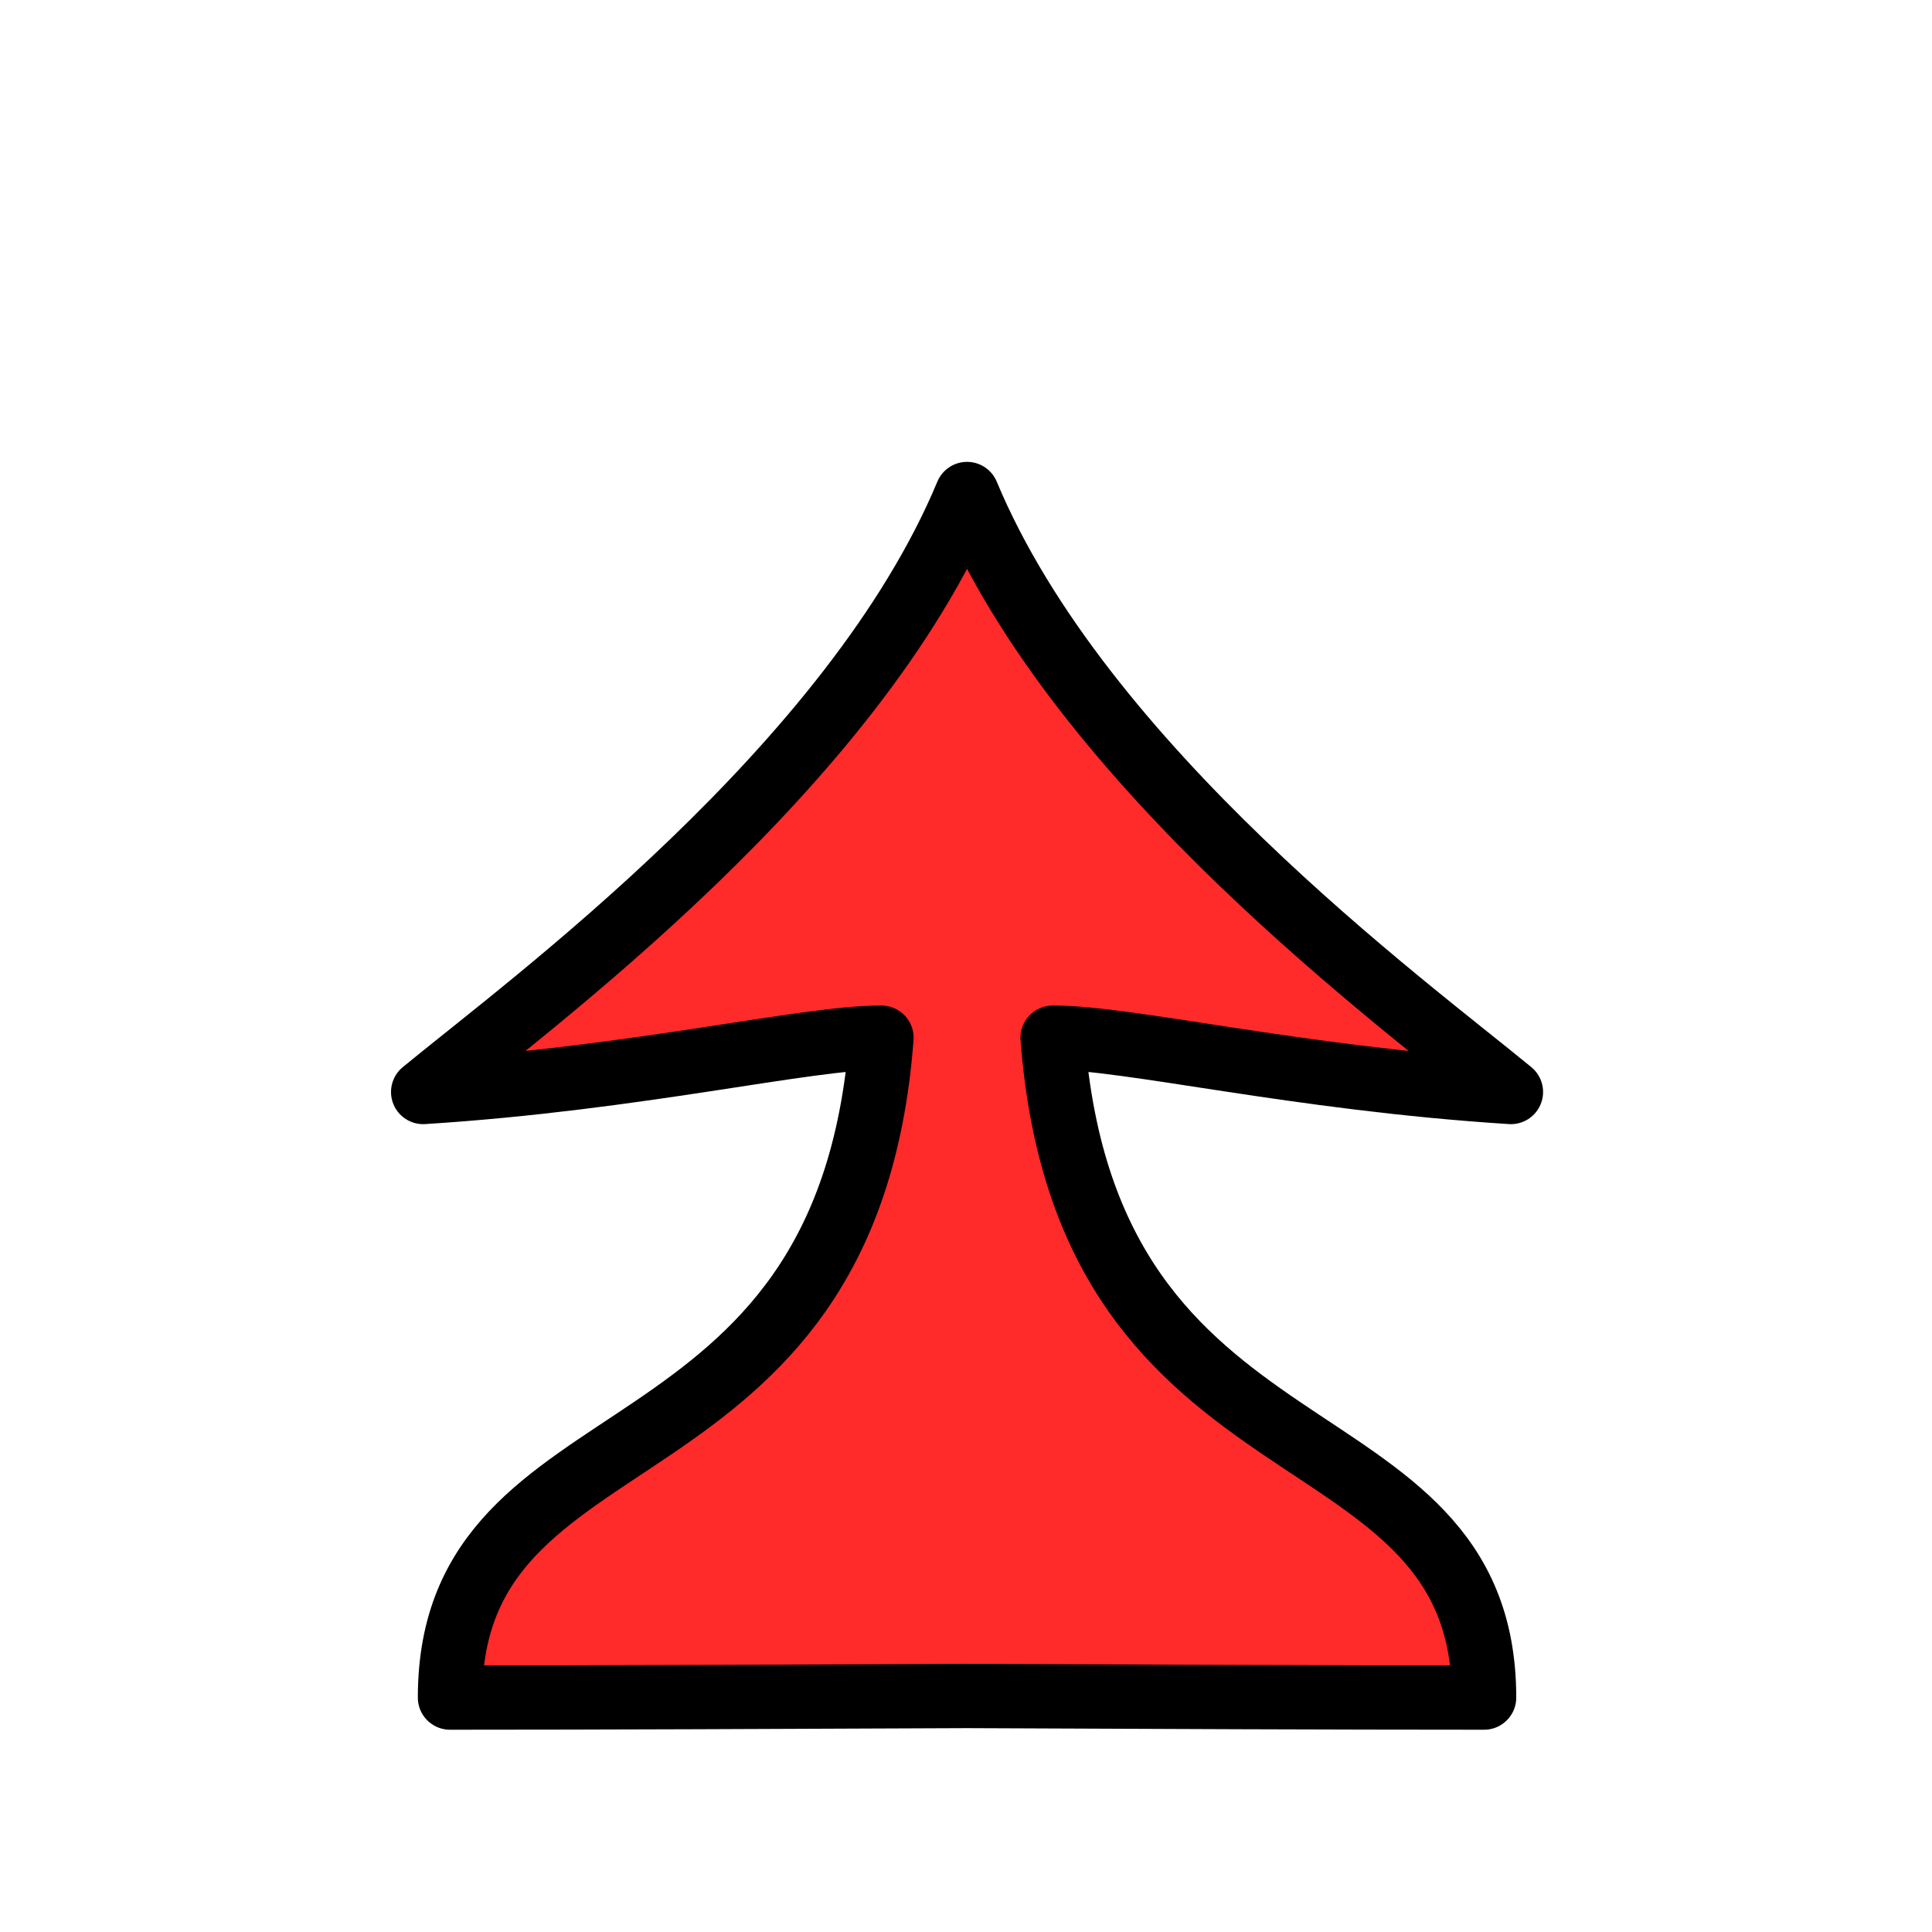 <?xml version="1.0" encoding="UTF-8" standalone="no"?>
<svg
   xmlns:dc="http://purl.org/dc/elements/1.1/"
   xmlns:cc="http://creativecommons.org/ns#"
   xmlns:rdf="http://www.w3.org/1999/02/22-rdf-syntax-ns#"
   xmlns:svg="http://www.w3.org/2000/svg"
   xmlns="http://www.w3.org/2000/svg"
   xmlns:sodipodi="http://sodipodi.sourceforge.net/DTD/sodipodi-0.dtd"
   xmlns:inkscape="http://www.inkscape.org/namespaces/inkscape"
   inkscape:version="1.0.1 (3bc2e813f5, 2020-09-07)"
   sodipodi:docname="bP.svg"
   id="svg3845"
   version="1.1"
   height="45"
   width="45">
  <defs
     id="defs3849">
    <inkscape:path-effect
       split_items="false"
       oposite_fuse="false"
       fuse_paths="true"
       discard_orig_path="false"
       mode="free"
       lpeversion="1"
       is_visible="true"
       id="path-effect4448"
       center_point="-103.611,72.031"
       end_point="-103.611,147.396"
       start_point="-103.611,-3.334"
       effect="mirror_symmetry" />
    <inkscape:path-effect
       effect="mirror_symmetry"
       start_point="-103.611,-3.334"
       end_point="-103.611,147.396"
       center_point="-103.611,72.031"
       id="path-effect4256"
       is_visible="true"
       lpeversion="1"
       mode="free"
       discard_orig_path="false"
       fuse_paths="true"
       oposite_fuse="false"
       split_items="false" />
  </defs>
  <sodipodi:namedview
     inkscape:current-layer="svg3845"
     inkscape:window-maximized="1"
     inkscape:window-y="1085"
     inkscape:window-x="6708"
     inkscape:cy="27.011486"
     inkscape:cx="43.190493"
     inkscape:zoom="13.639304"
     showgrid="false"
     id="namedview3847"
     inkscape:window-height="1780"
     inkscape:window-width="3360"
     inkscape:pageshadow="2"
     inkscape:pageopacity="0"
     guidetolerance="10"
     gridtolerance="10"
     objecttolerance="10"
     borderopacity="1"
     bordercolor="#666666"
     pagecolor="#ffffff"
     inkscape:document-rotation="0" />
  <path
     inkscape:path-effect="#path-effect4448"
     inkscape:original-d="M -99.745078,-1.3007197 C -105.01077,33.87678 -149.43162,66.260788 -162.80489,77.273131 c 23.39443,-1.486303 41.84318,-5.969219 49.87893,-5.905687 -3.78985,50.016626 -46.94654,39.365156 -46.95985,71.818166 33.16237,0 80.332875,-0.35352 115.78722,-0.35352 -0.006,-11.54918 -5.174356,-28.25734 -18.099609,-30.09179 -44.142831,-81.107313 6.642805,-43.090295 -37.546879,-114.0410197 z"
     transform="matrix(0.214,0,0,0.214,44.697,8.898)"
     id="path2176-6"
     style="fill:#ff2a2a;fill-opacity:1;stroke:#000000;stroke-width:7.002;stroke-linecap:butt;stroke-linejoin:round;stroke-miterlimit:4;stroke-dasharray:none;stroke-opacity:1;paint-order:normal"
     d="m -103.611,12.191 c -12.389,29.718 -47.553,55.496 -59.194,65.082 23.394,-1.486 41.843,-5.969 49.879,-5.906 -3.79,50.017 -46.947,39.365 -46.96,71.818 16.375,0 36.166,-0.086 56.275,-0.173 20.109,0.087 39.9,0.173 56.275,0.173 -0.013,-32.453 -43.17,-21.802 -46.96,-71.818 8.036,-0.064 26.485,4.419 49.879,5.906 -11.641,-9.586 -46.805,-35.364 -59.194,-65.082 z"
     sodipodi:nodetypes="ccccccc" />
</svg>

